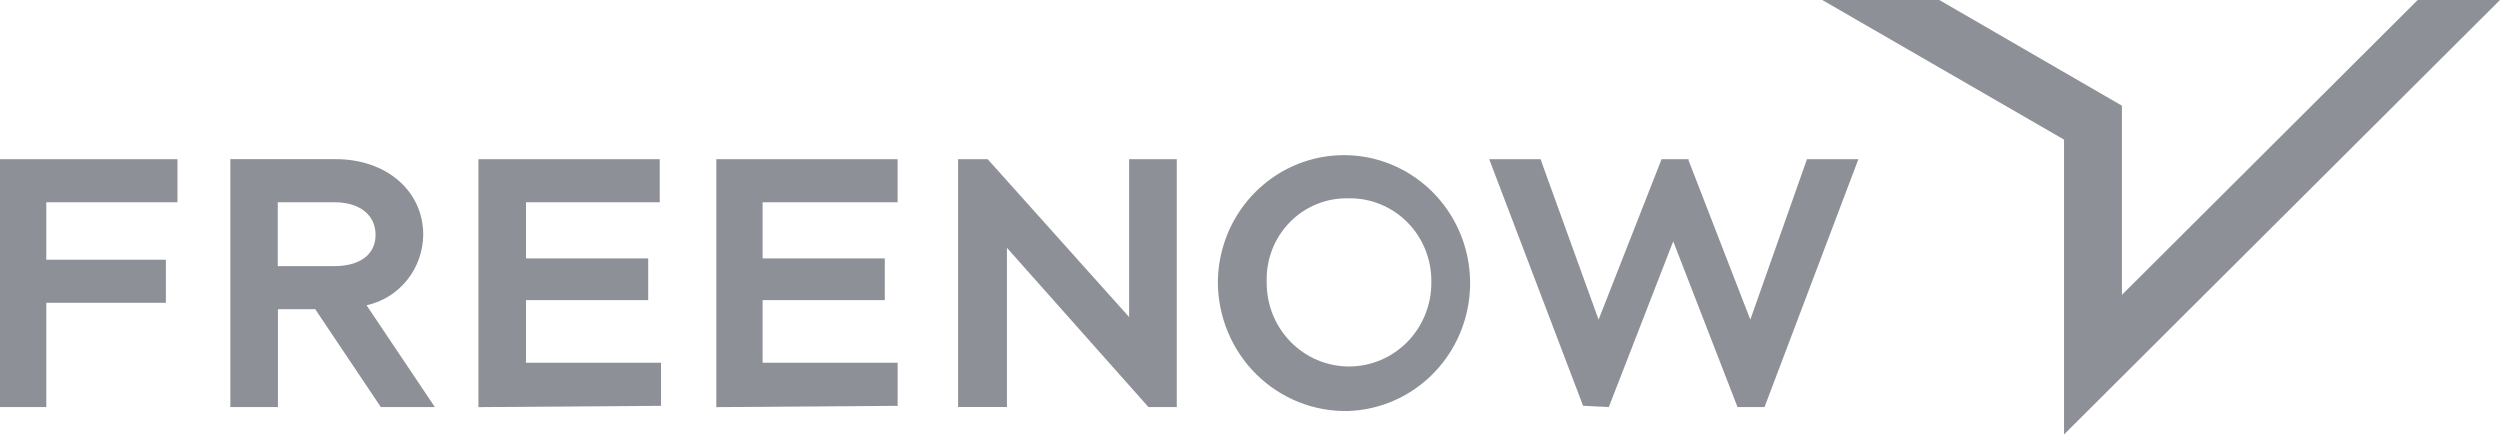 <svg width="138" height="24" viewBox="0 0 138 24" fill="none" xmlns="http://www.w3.org/2000/svg">
    <path d="M74.466 22.686C75.827 22.63 77.142 22.171 78.249 21.365C79.355 20.559 80.204 19.442 80.691 18.151C81.177 16.86 81.28 15.453 80.986 14.103C80.692 12.754 80.014 11.522 79.037 10.559C78.059 9.597 76.825 8.946 75.487 8.688C74.148 8.43 72.765 8.577 71.508 9.108C70.251 9.64 69.175 10.535 68.413 11.681C67.652 12.827 67.239 14.174 67.225 15.556C67.226 16.511 67.415 17.455 67.782 18.334C68.148 19.213 68.685 20.008 69.36 20.673C70.035 21.338 70.835 21.858 71.712 22.204C72.589 22.55 73.525 22.713 74.466 22.686ZM74.466 10.947C75.064 10.939 75.659 11.053 76.213 11.282C76.768 11.511 77.272 11.85 77.696 12.279C78.119 12.709 78.453 13.22 78.679 13.783C78.904 14.346 79.017 14.949 79.009 15.556C79.017 16.167 78.906 16.773 78.681 17.34C78.457 17.906 78.123 18.422 77.701 18.857C77.278 19.291 76.774 19.637 76.219 19.872C75.663 20.108 75.067 20.23 74.465 20.23C73.863 20.23 73.267 20.108 72.712 19.872C72.157 19.637 71.653 19.291 71.23 18.857C70.808 18.422 70.474 17.906 70.249 17.34C70.025 16.773 69.914 16.167 69.922 15.556C69.902 14.945 70.007 14.337 70.228 13.769C70.45 13.201 70.784 12.685 71.21 12.254C71.636 11.822 72.144 11.483 72.704 11.259C73.264 11.034 73.864 10.929 74.466 10.949V10.947ZM52.886 22.47V8.786H54.519L62.327 17.5V8.786H64.958V22.469H63.394L55.583 13.68V22.466H52.886V22.47ZM87.386 22.398L82.204 8.786H85.044L85.115 9.002L88.242 17.644L91.72 8.786H93.211V8.858L96.618 17.644L99.745 8.786H102.584L97.402 22.469H95.911L92.362 13.322L88.806 22.47L87.386 22.398Z"
          fill="#8E9097"/>
    <path d="M113.935 23.982V7.706L100.589 0H107.049L117.13 5.834V16.276L133.457 0H138L113.935 23.982Z"
          fill="#8E9097"/>
    <path d="M26.408 22.469V8.786H36.417V11.165H29.035V14.262H35.781V16.567H29.034V20.023H36.488V22.402L26.408 22.474V22.469ZM0 22.469V8.786H9.796V11.165H2.556V14.337H9.156V16.715H2.556V22.469H0ZM20.235 16.851C21.114 16.659 21.902 16.169 22.47 15.462C23.038 14.756 23.353 13.874 23.362 12.962C23.362 10.514 21.304 8.785 18.535 8.785H12.716V22.469H15.342V17.068H17.401L21.021 22.469H24.003L20.235 16.851ZM15.333 14.689V11.165H18.459C19.879 11.165 20.731 11.885 20.731 12.965C20.731 14.045 19.877 14.689 18.457 14.689H15.333ZM39.54 22.469V8.786H49.549V11.165H42.096V14.262H48.84V16.567H42.096V20.023H49.55V22.402L39.541 22.474L39.54 22.469Z"
          fill="#8E9097"/>
</svg>